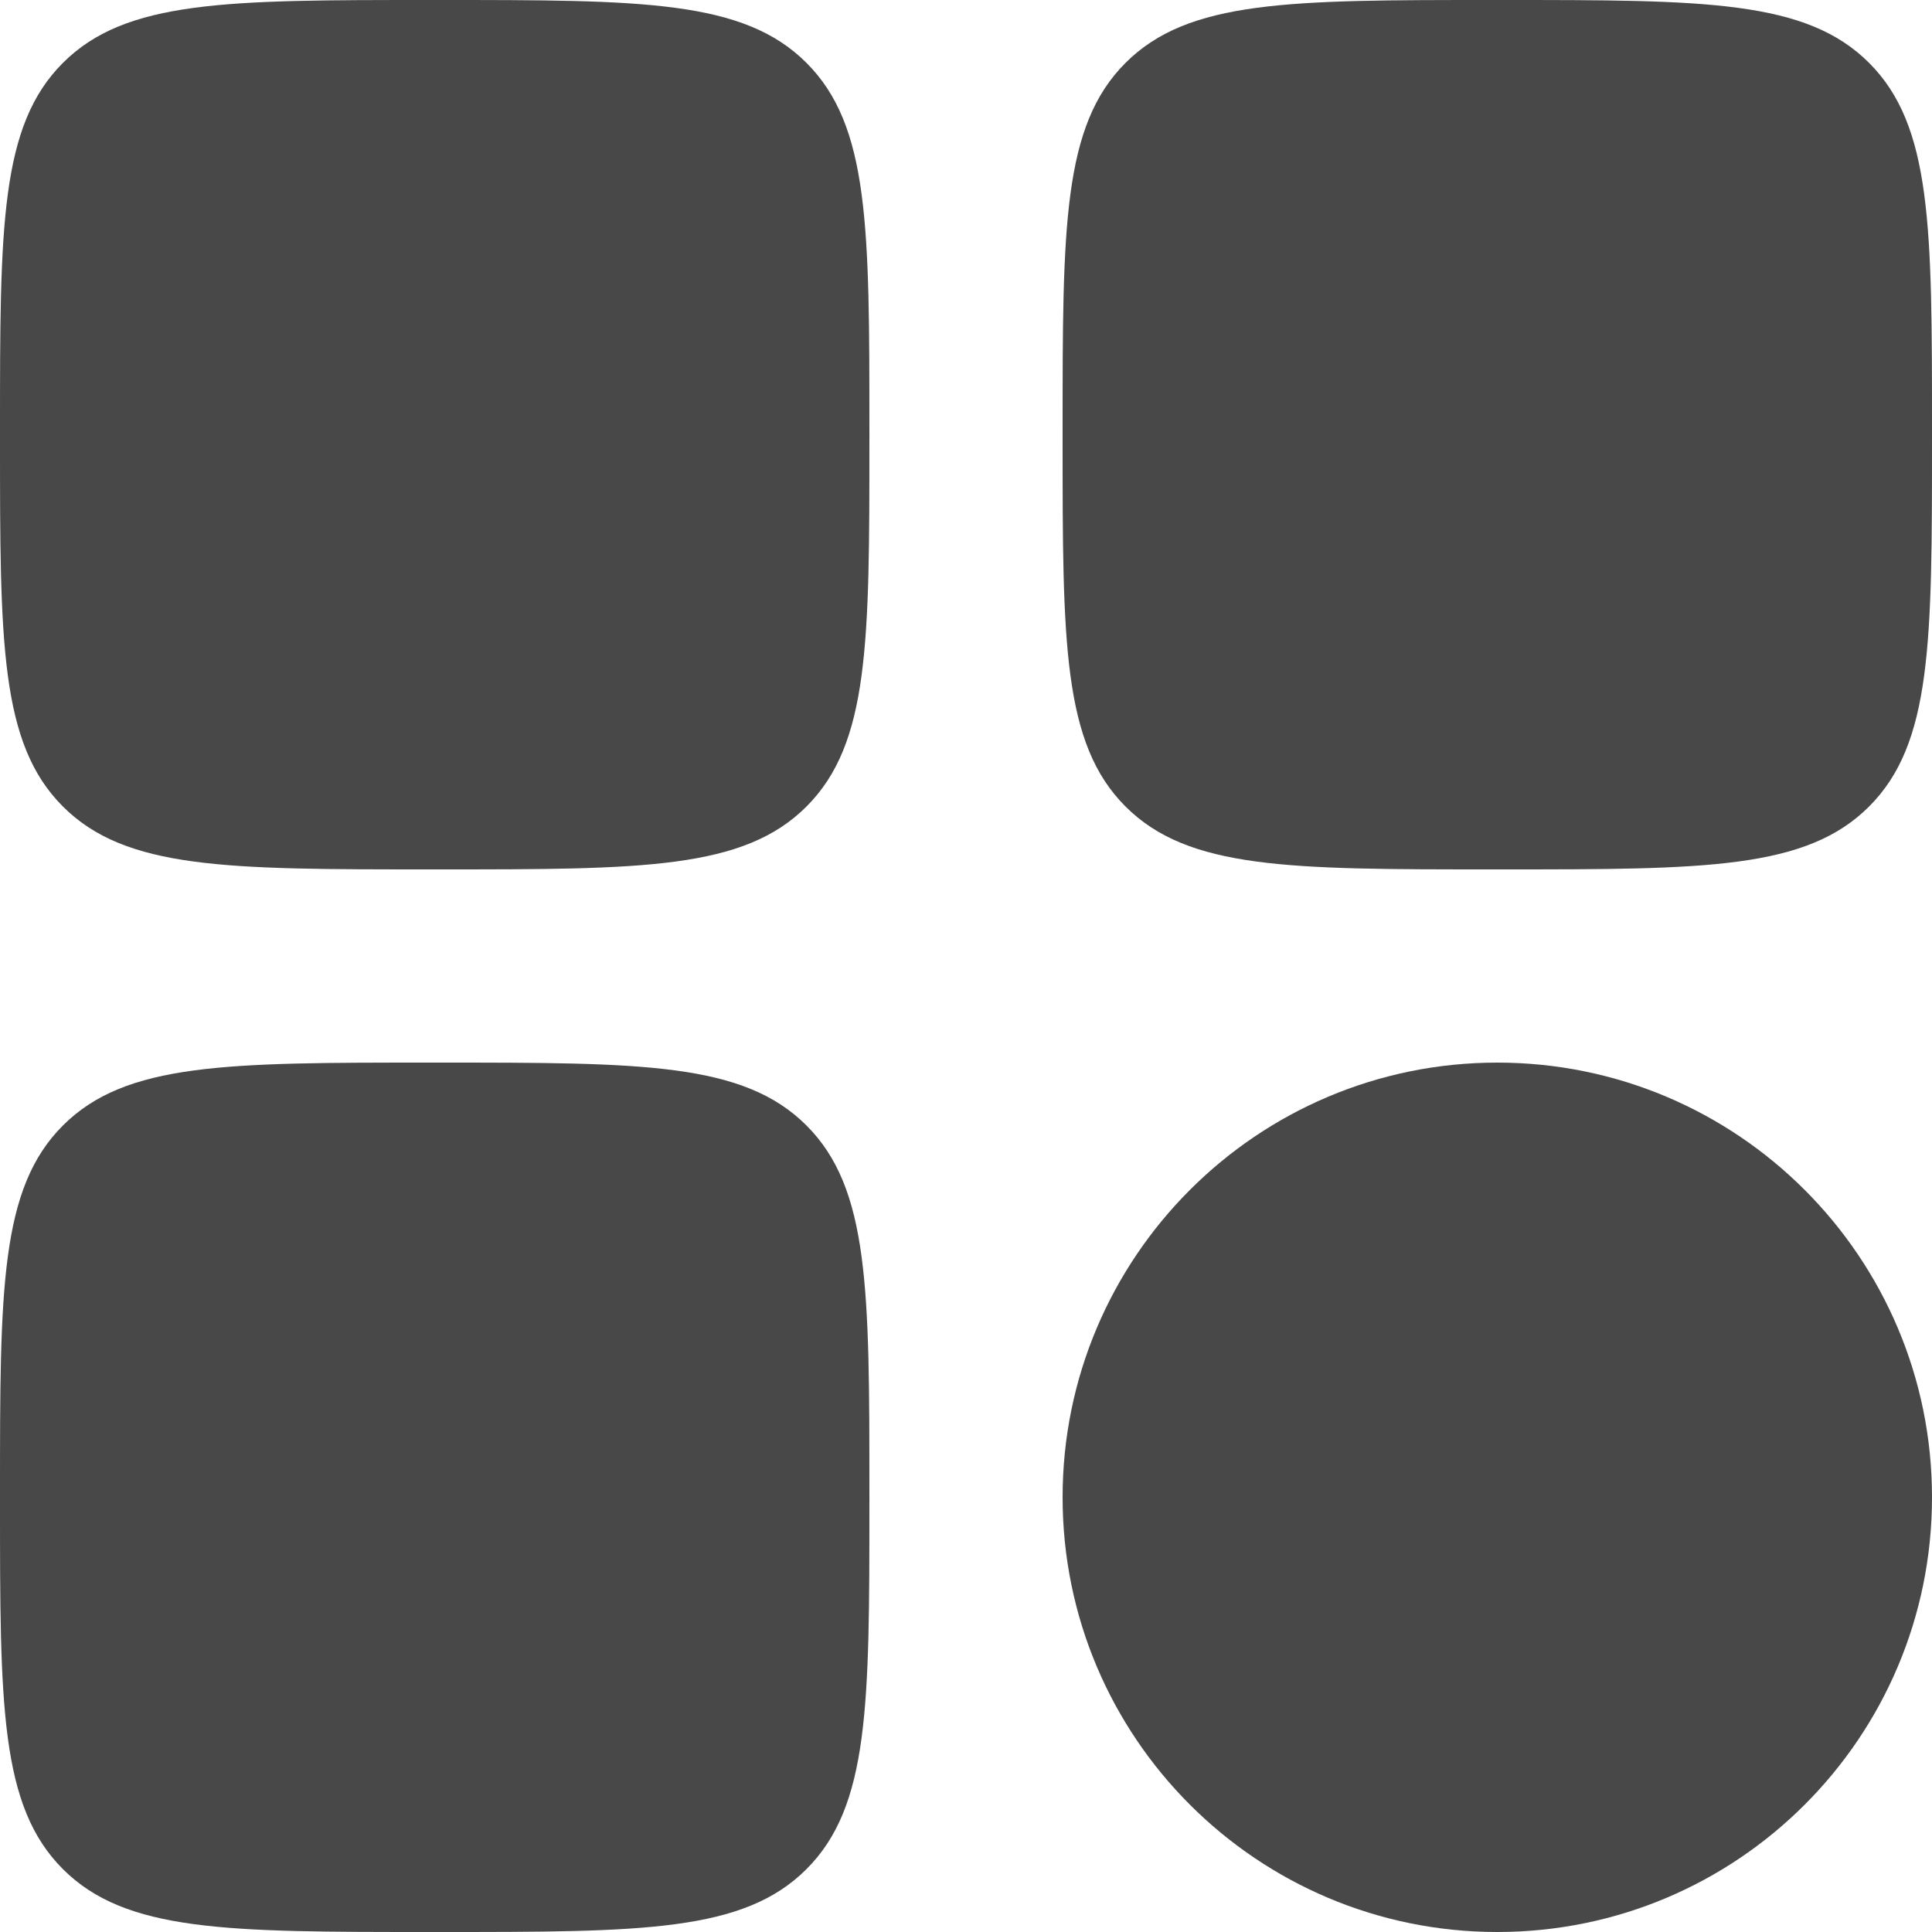 <svg width="18" height="18" viewBox="0 0 18 18" fill="none" xmlns="http://www.w3.org/2000/svg">
<path d="M0 4C0 2.114 0 1.172 0.586 0.586C1.172 0 2.114 0 4 0H4.1C5.986 0 6.928 0 7.514 0.586C8.1 1.172 8.1 2.114 8.1 4V4.1C8.1 5.986 8.1 6.928 7.514 7.514C6.928 8.1 5.986 8.1 4.1 8.1H4C2.114 8.1 1.172 8.1 0.586 7.514C0 6.928 0 5.986 0 4.1V4Z" fill="#484848"/>
<path d="M9.9 4C9.9 2.114 9.9 1.172 10.486 0.586C11.072 0 12.014 0 13.9 0H14C15.886 0 16.828 0 17.414 0.586C18 1.172 18 2.114 18 4V4.1C18 5.986 18 6.928 17.414 7.514C16.828 8.1 15.886 8.1 14 8.1H13.9C12.014 8.1 11.072 8.1 10.486 7.514C9.9 6.928 9.9 5.986 9.9 4.1V4Z" fill="#484848"/>
<path d="M9.9 13.95C9.9 11.713 11.713 9.9 13.95 9.9C16.187 9.9 18 11.713 18 13.95C18 16.187 16.187 18 13.95 18C11.713 18 9.9 16.187 9.9 13.95Z" fill="#484848"/>
<path d="M0 13.9C0 12.014 0 11.072 0.586 10.486C1.172 9.9 2.114 9.9 4 9.9H4.1C5.986 9.9 6.928 9.9 7.514 10.486C8.1 11.072 8.1 12.014 8.1 13.9V14C8.1 15.886 8.1 16.828 7.514 17.414C6.928 18 5.986 18 4.1 18H4C2.114 18 1.172 18 0.586 17.414C0 16.828 0 15.886 0 14V13.9Z" fill="#484848"/>
</svg>

